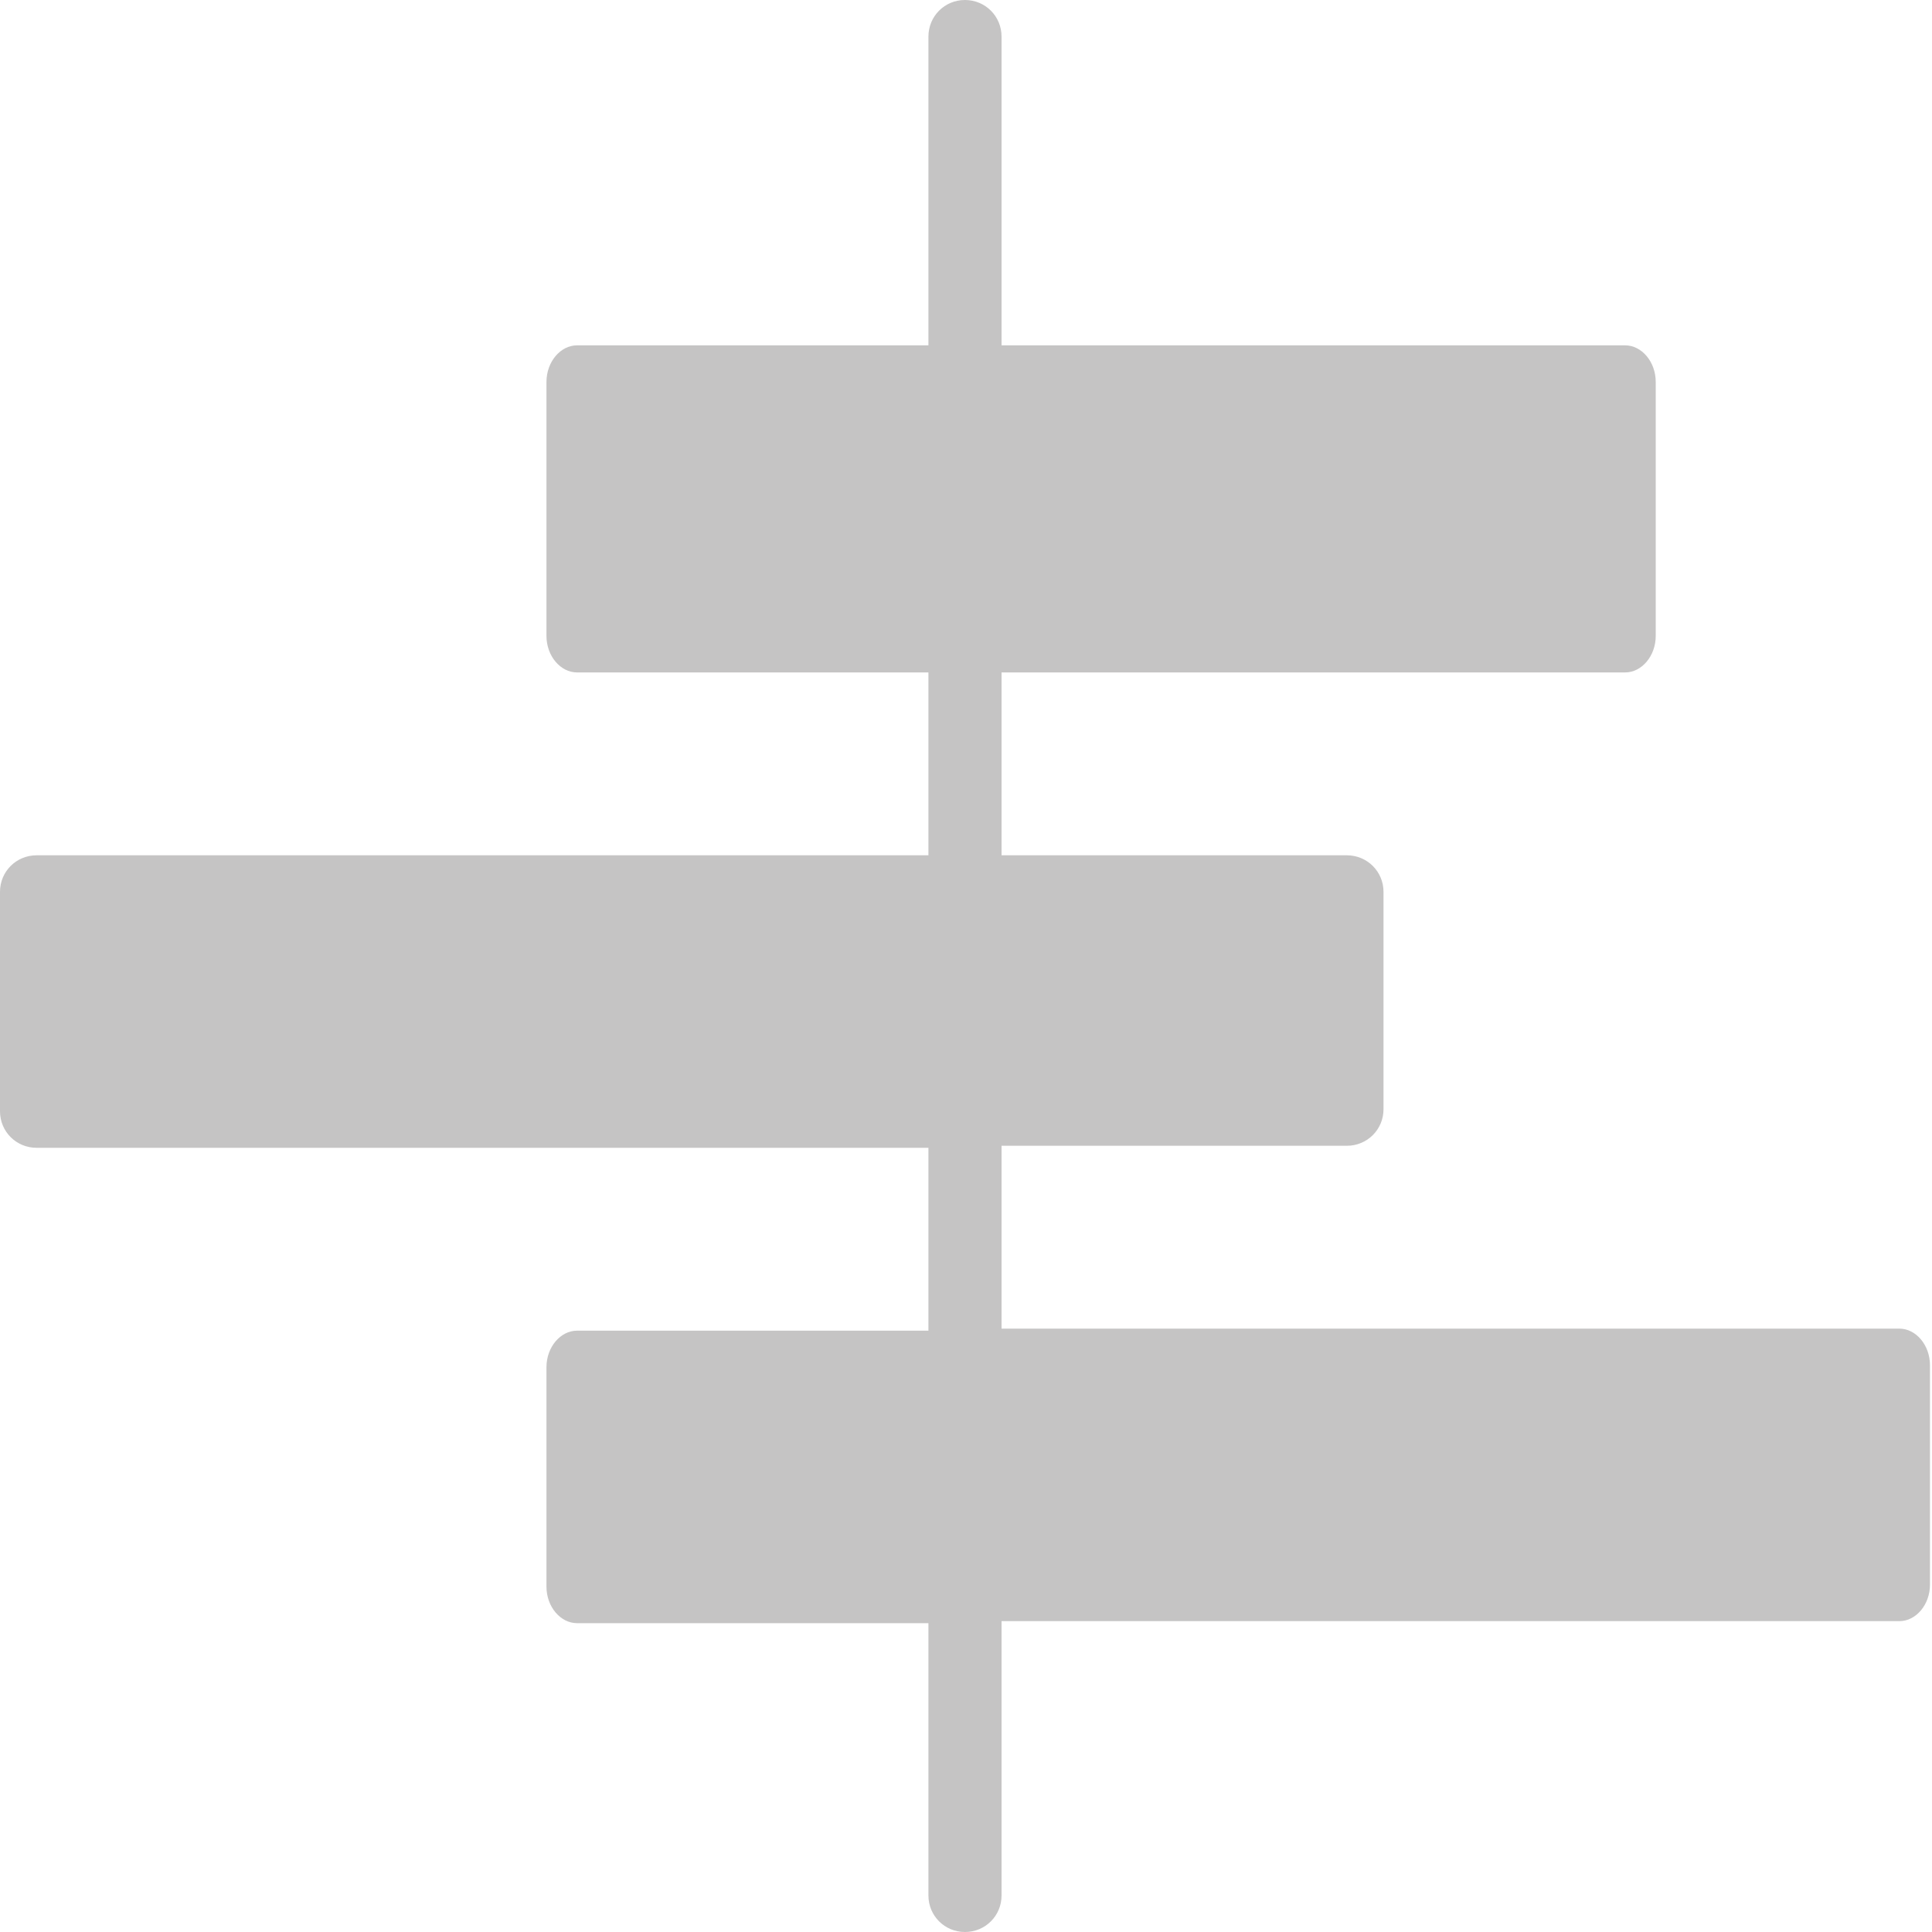 <svg width="20" height="20" viewBox="0 0 20 20" fill="none" xmlns="http://www.w3.org/2000/svg">
<path d="M19.663 13.754H10.368V11.861H13.943C14.153 11.861 14.322 11.693 14.322 11.483V9.232C14.322 9.022 14.153 8.854 13.943 8.854H10.368V6.961H16.824C16.993 6.961 17.14 6.793 17.14 6.583V3.954C17.14 3.743 16.993 3.575 16.824 3.575H10.368V0.379C10.368 0.168 10.2 0 9.989 0C9.779 0 9.611 0.168 9.611 0.379V3.575H5.973C5.804 3.575 5.657 3.743 5.657 3.954V6.583C5.657 6.793 5.804 6.961 5.973 6.961H9.611V8.854H0.379C0.168 8.854 0 9.022 0 9.232V11.504C0 11.714 0.168 11.882 0.379 11.882H9.611V13.775H5.973C5.804 13.775 5.657 13.943 5.657 14.153V16.425C5.657 16.635 5.804 16.803 5.973 16.803H9.611V19.622C9.611 19.832 9.779 20 9.989 20C10.2 20 10.368 19.832 10.368 19.622V16.782H19.663C19.832 16.782 19.979 16.614 19.979 16.404V14.133C19.979 13.922 19.832 13.754 19.663 13.754Z" fill="#C5C4C4"/>
</svg>
